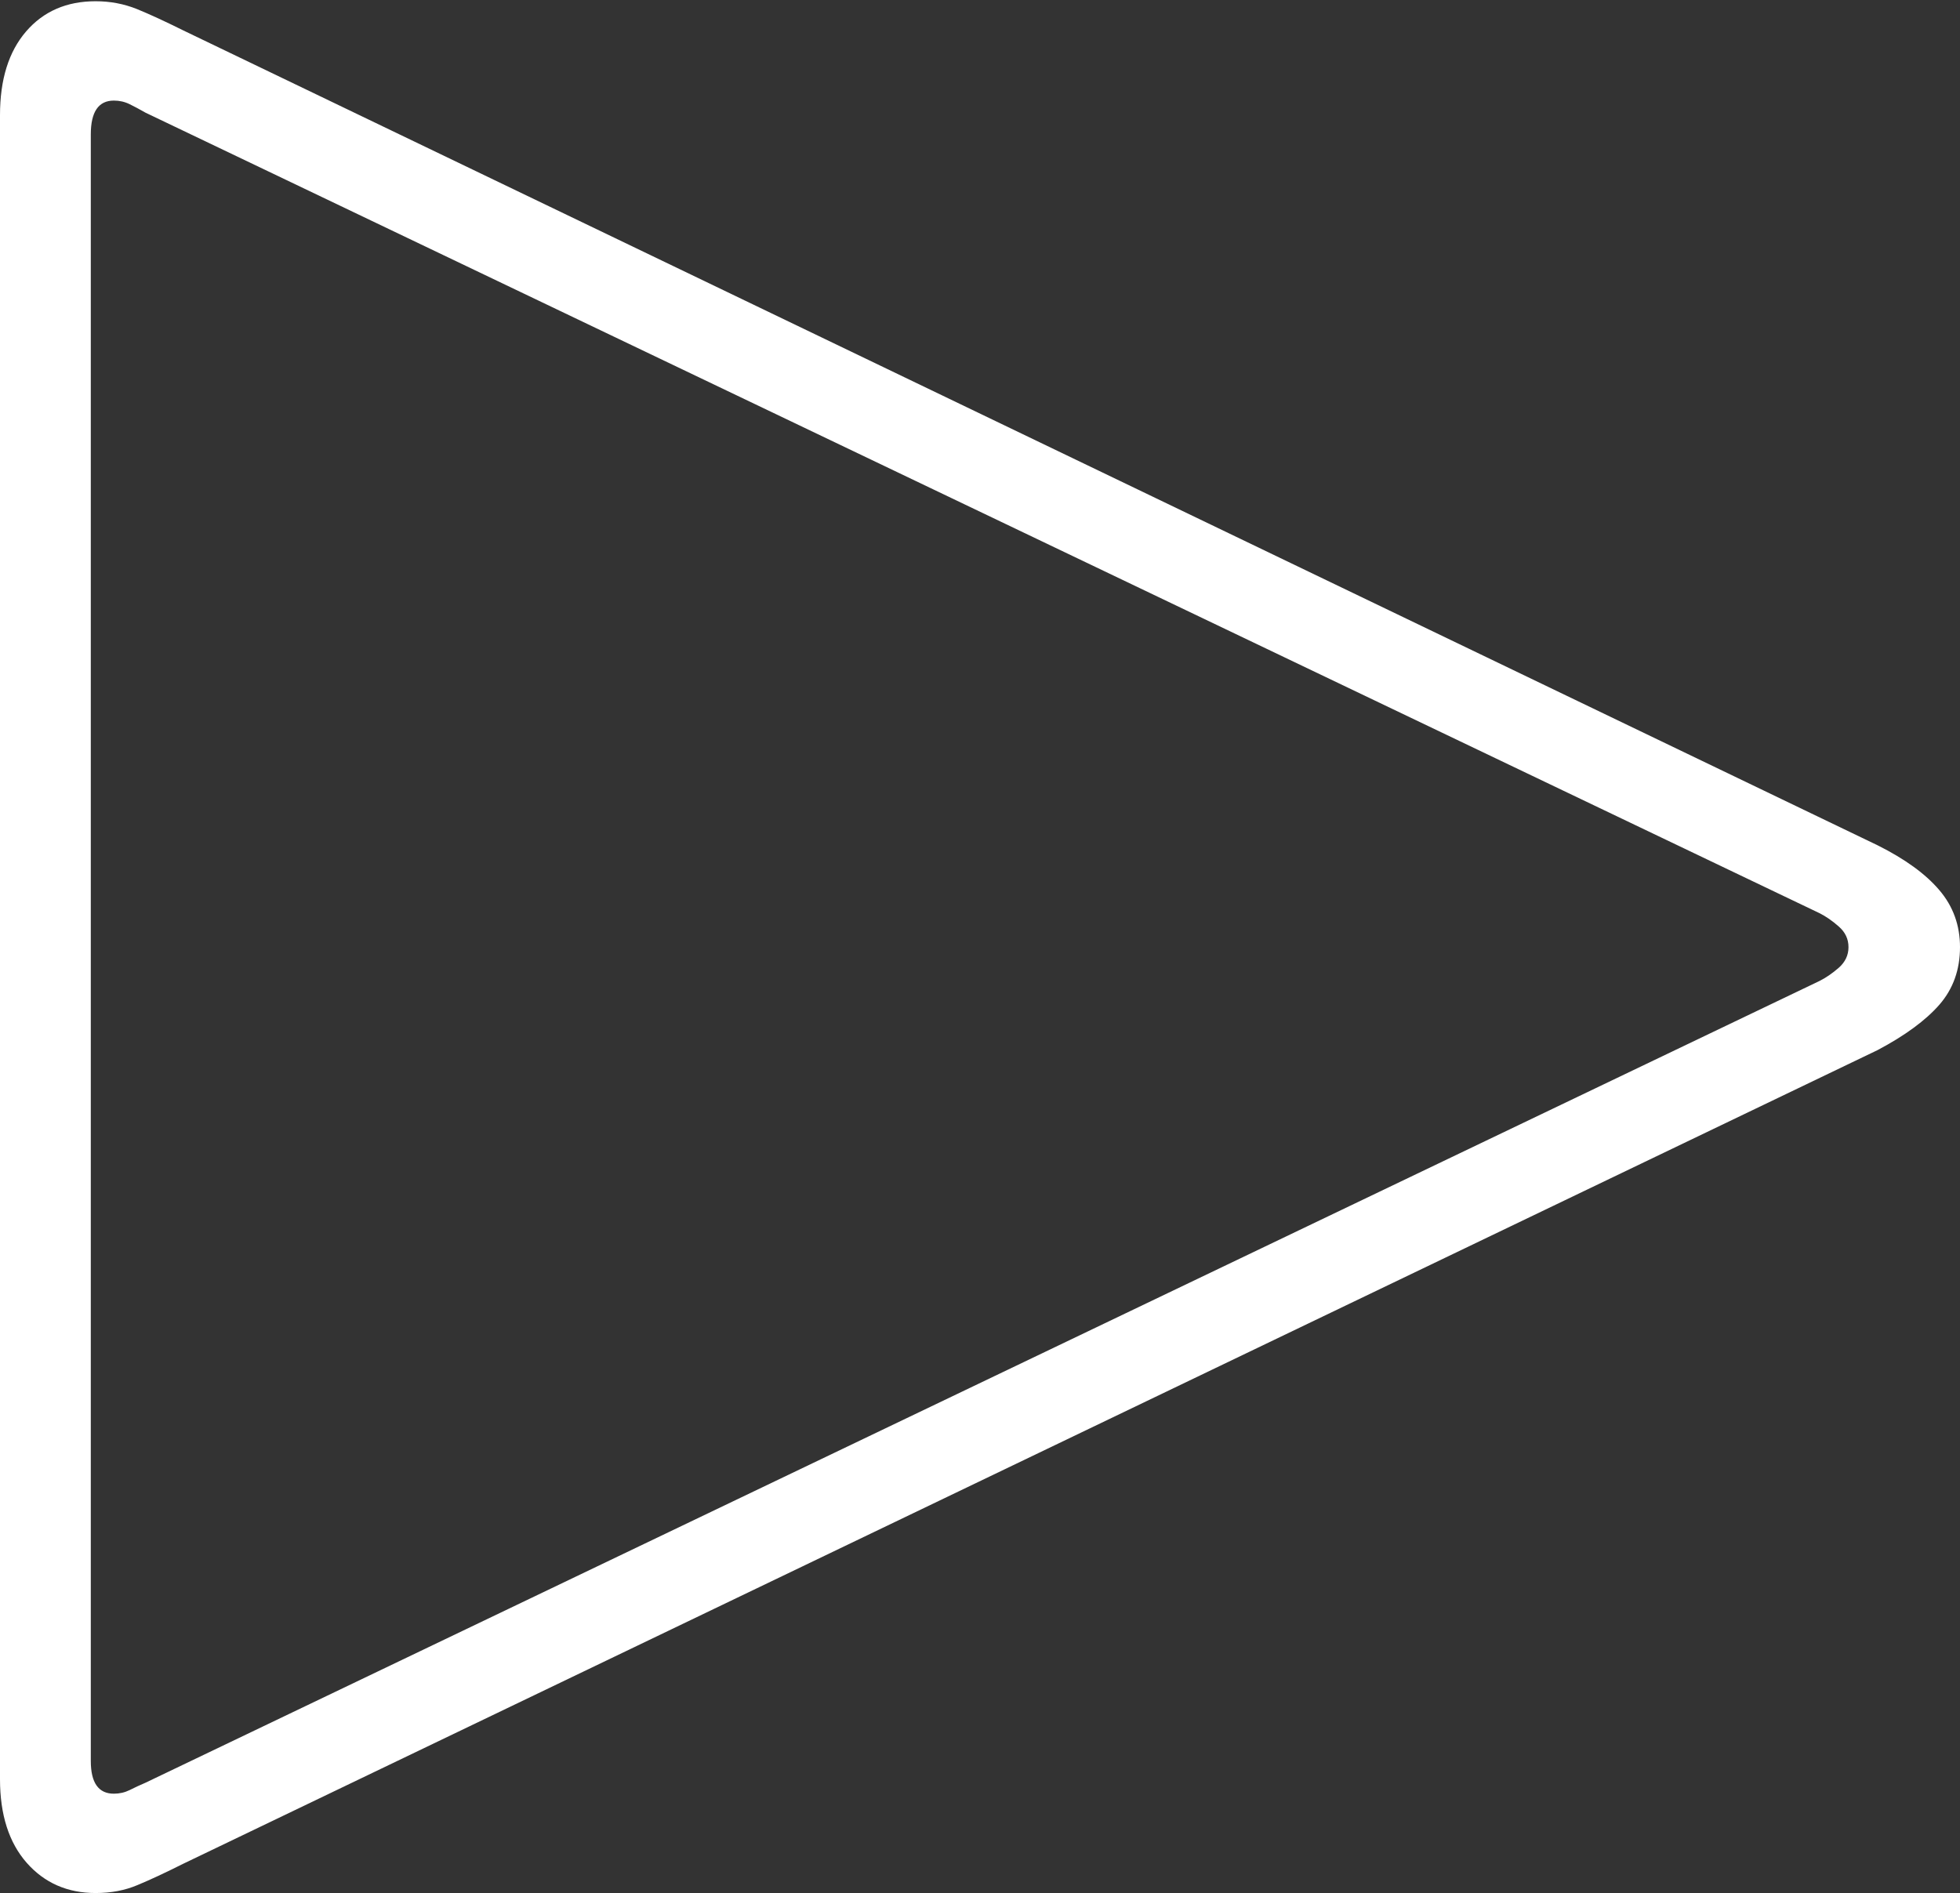 <?xml version="1.0" encoding="UTF-8"?>
<!--Generator: Apple Native CoreSVG 175-->
<!DOCTYPE svg
PUBLIC "-//W3C//DTD SVG 1.1//EN"
       "http://www.w3.org/Graphics/SVG/1.1/DTD/svg11.dtd">
<svg version="1.1" xmlns="http://www.w3.org/2000/svg" xmlns:xlink="http://www.w3.org/1999/xlink" width="15.801" height="15.264">
 <rect width="100%" height="100%" fill="#333333" stroke="none"/>
 <g>
  <rect height="15.264" opacity="0" width="15.801" x="0" y="0"/>
  <path d="M0.771 15.264Q0.957 15.264 1.108 15.2Q1.26 15.137 1.475 15.029L15.137 8.467Q15.469 8.291 15.635 8.101Q15.801 7.91 15.801 7.637Q15.801 7.373 15.635 7.178Q15.469 6.982 15.137 6.816L1.475 0.244Q1.26 0.137 1.104 0.073Q0.947 0.01 0.771 0.01Q0.42 0.01 0.21 0.254Q0 0.498 0 0.928L0 14.346Q0 14.775 0.215 15.02Q0.43 15.264 0.771 15.264ZM0.918 14.463Q0.732 14.463 0.732 14.199L0.732 1.084Q0.732 0.811 0.918 0.811Q0.986 0.811 1.045 0.84Q1.104 0.869 1.172 0.908L14.668 7.363Q14.746 7.402 14.824 7.471Q14.902 7.539 14.902 7.637Q14.902 7.734 14.824 7.803Q14.746 7.871 14.668 7.91L1.172 14.375Q1.104 14.404 1.045 14.434Q0.986 14.463 0.918 14.463Z" fill="#ffffff"/>
 </g>
</svg>
